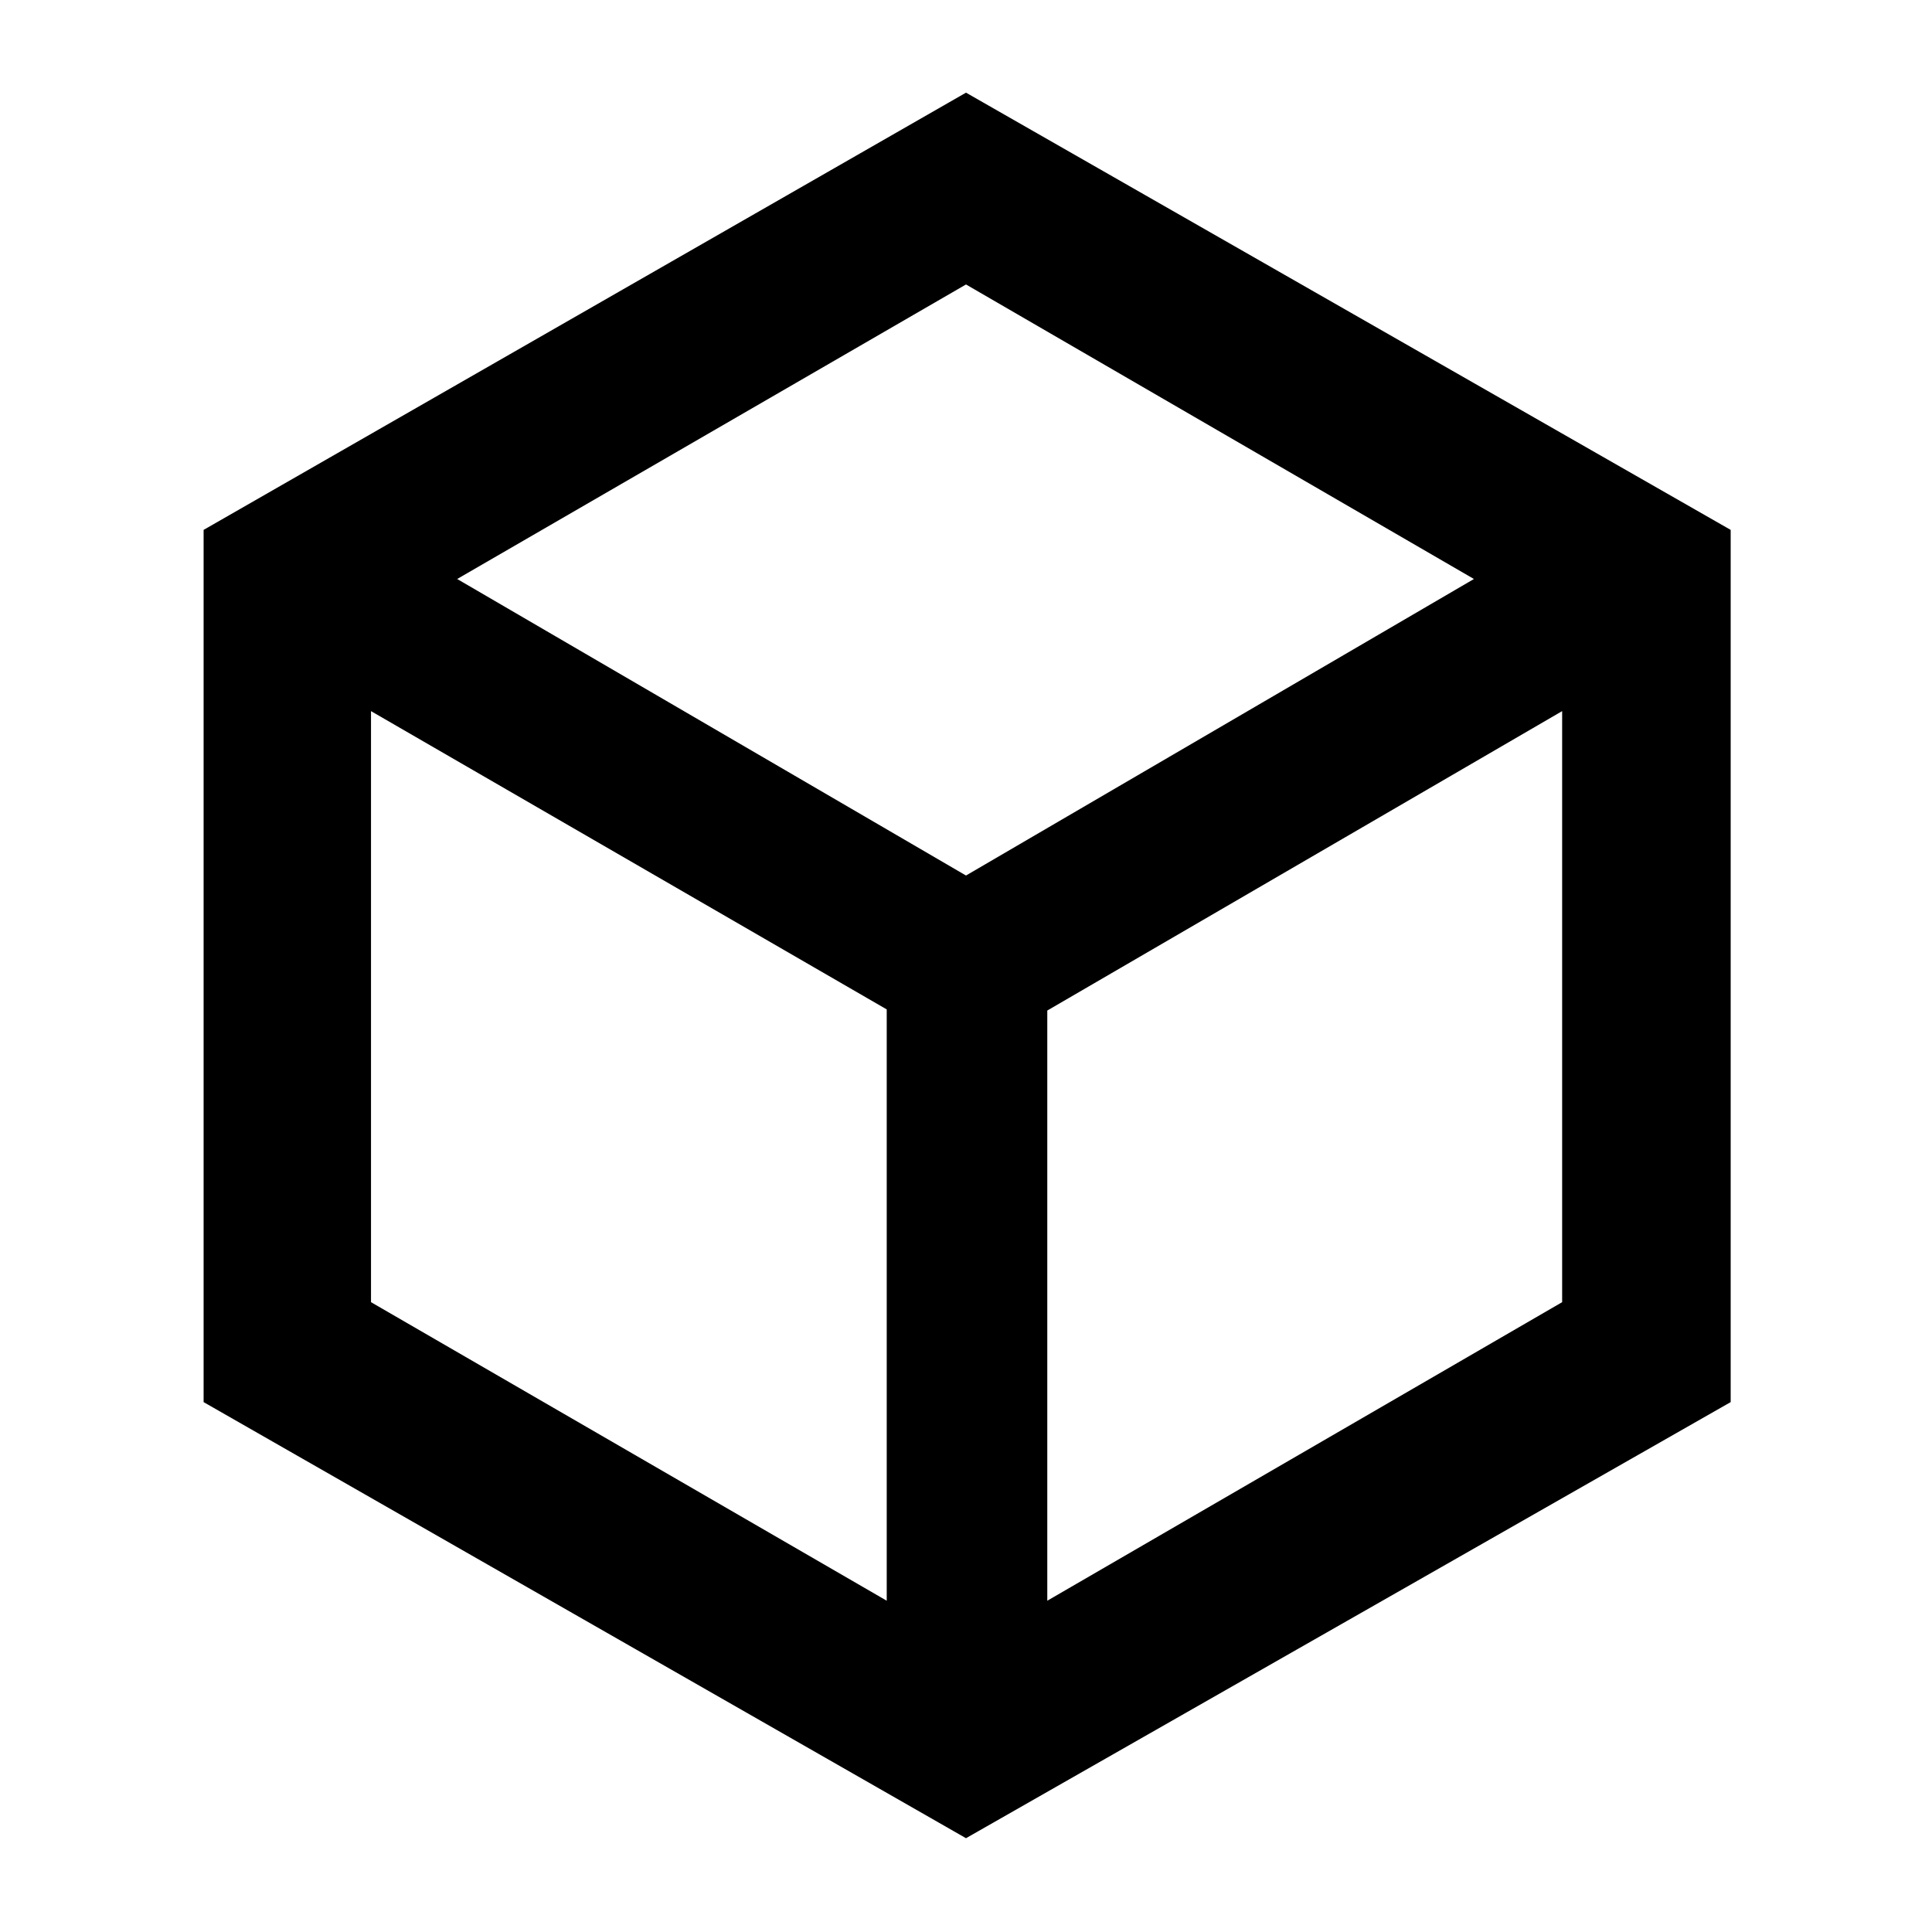<svg xmlns="http://www.w3.org/2000/svg" height="48" viewBox="0 -960 960 960" width="48"><path d="M440.61-164.61v-293.82L184.35-606.65v293.69l256.26 148.35Zm79.78 0 255.83-148.35v-293.69L520.39-457.87v293.26ZM480-524.96 732.39-672.3 480-818.65 227.17-672.3 480-524.96ZM101.17-263.3v-433.4L480-913.96 859.96-696.7v433.4L480-46.61 101.17-263.3ZM480-480Z"/></svg>